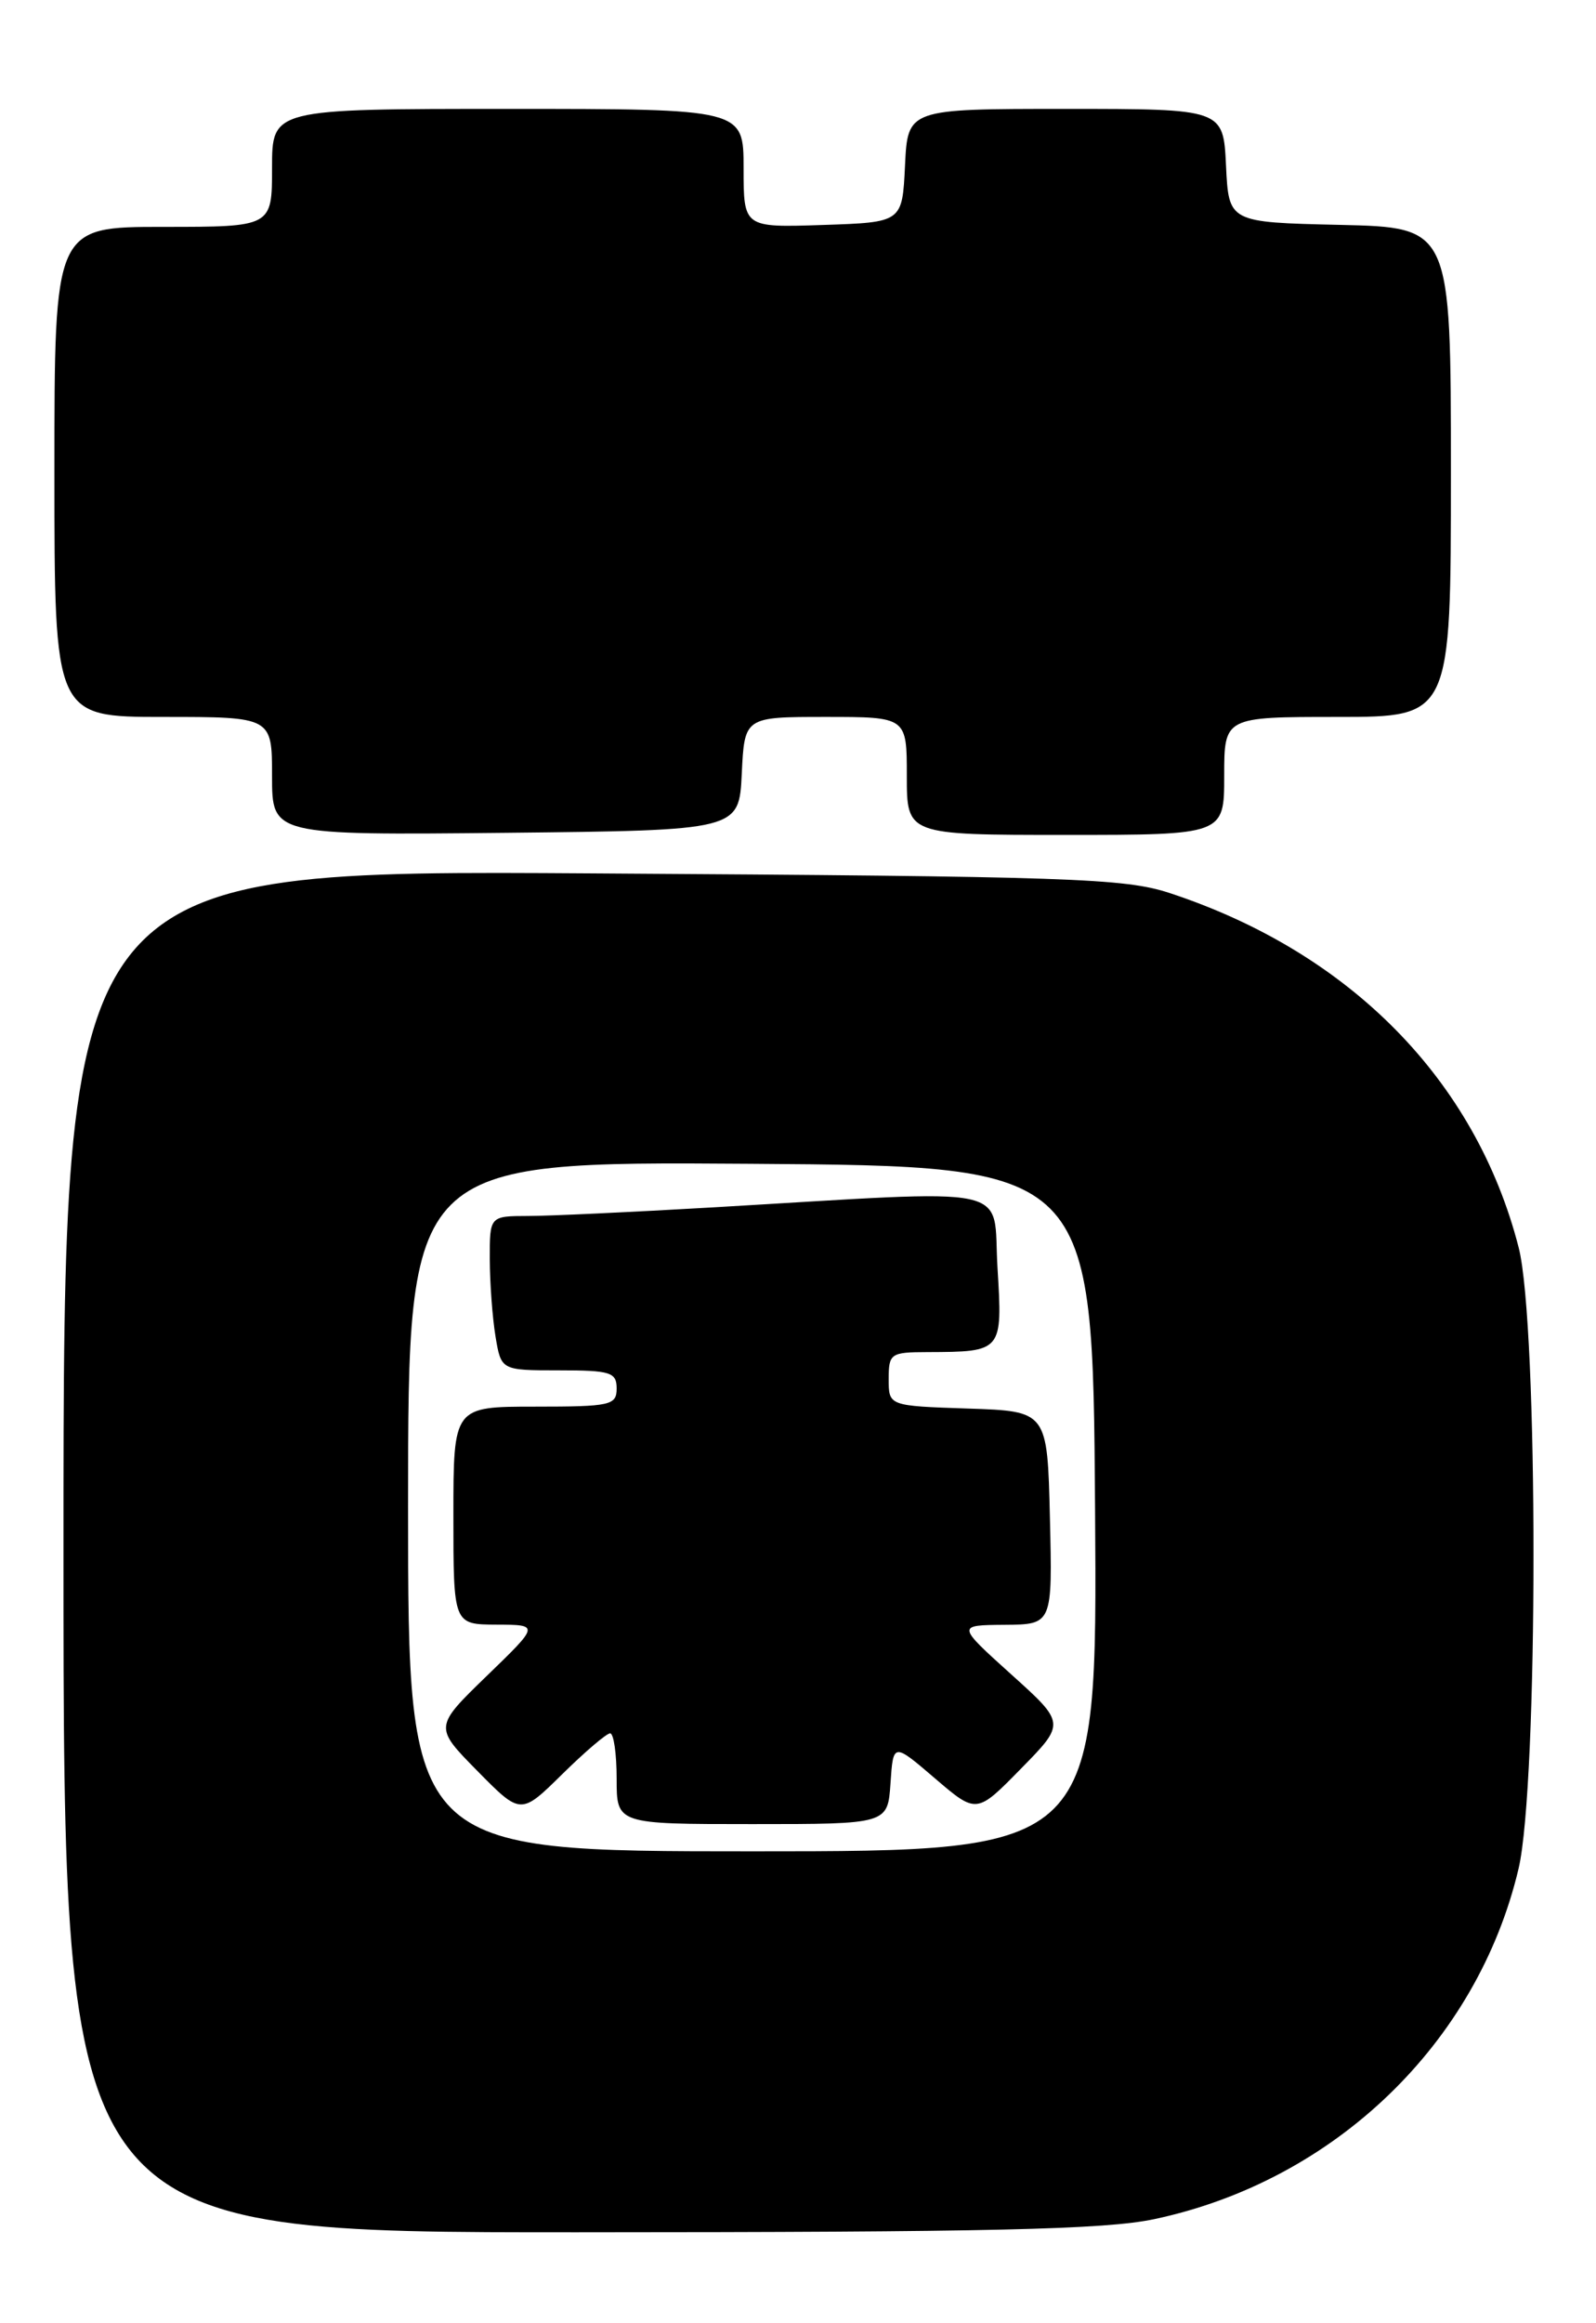 <?xml version="1.0" encoding="UTF-8" standalone="no"?>
<!DOCTYPE svg PUBLIC "-//W3C//DTD SVG 1.1//EN" "http://www.w3.org/Graphics/SVG/1.1/DTD/svg11.dtd" >
<svg xmlns="http://www.w3.org/2000/svg" xmlns:xlink="http://www.w3.org/1999/xlink" version="1.1" viewBox="0 0 176 256">
 <g >
 <path fill="currentColor"
d=" M 127.29 244.53 C 147.15 240.32 162.92 225.15 167.46 205.91 C 169.65 196.62 169.66 145.97 167.47 137.46 C 162.74 119.03 148.87 104.95 129.00 98.41 C 124.00 96.77 118.17 96.57 65.25 96.24 C 7.00 95.87 7.00 95.87 7.00 170.93 C 7.00 246.00 7.00 246.00 63.75 245.98 C 109.24 245.97 121.85 245.68 127.29 244.53 Z  M 81.80 85.25 C 82.10 79.00 82.10 79.00 91.05 79.00 C 100.00 79.00 100.00 79.00 100.00 85.50 C 100.00 92.00 100.00 92.00 117.50 92.00 C 135.00 92.00 135.00 92.00 135.00 85.50 C 135.00 79.00 135.00 79.00 147.50 79.00 C 160.00 79.00 160.00 79.00 160.00 52.03 C 160.00 25.06 160.00 25.06 147.75 24.78 C 135.50 24.50 135.50 24.50 135.20 18.25 C 134.90 12.00 134.90 12.00 117.50 12.00 C 100.10 12.00 100.10 12.00 99.80 18.25 C 99.50 24.50 99.50 24.50 90.75 24.79 C 82.00 25.08 82.00 25.08 82.00 18.54 C 82.00 12.00 82.00 12.00 56.00 12.00 C 30.00 12.00 30.00 12.00 30.00 18.50 C 30.00 25.00 30.00 25.00 18.00 25.00 C 6.00 25.00 6.00 25.00 6.00 52.00 C 6.00 79.00 6.00 79.00 18.00 79.00 C 30.00 79.00 30.00 79.00 30.00 85.52 C 30.00 92.03 30.00 92.03 55.75 91.77 C 81.50 91.50 81.50 91.50 81.80 85.25 Z  M 45.00 165.99 C 45.00 127.98 45.00 127.98 82.75 128.24 C 120.50 128.50 120.50 128.50 120.76 166.25 C 121.02 204.00 121.02 204.00 83.01 204.00 C 45.00 204.00 45.00 204.00 45.00 165.99 Z  M 98.20 196.51 C 98.50 192.02 98.50 192.02 103.09 195.95 C 107.69 199.89 107.69 199.89 112.59 194.89 C 117.50 189.89 117.50 189.89 111.50 184.49 C 105.50 179.08 105.50 179.08 110.78 179.04 C 116.06 179.00 116.06 179.00 115.78 167.25 C 115.50 155.50 115.50 155.50 106.75 155.21 C 98.00 154.92 98.00 154.92 98.00 151.96 C 98.00 149.15 98.21 149.00 102.25 148.99 C 110.56 148.96 110.56 148.95 110.00 139.70 C 109.43 130.38 112.68 131.06 78.50 133.05 C 69.70 133.56 60.59 133.99 58.25 133.99 C 54.00 134.00 54.00 134.00 54.01 138.75 C 54.02 141.36 54.30 145.19 54.64 147.25 C 55.26 151.00 55.26 151.00 61.63 151.00 C 67.33 151.00 68.00 151.21 68.00 153.00 C 68.00 154.85 67.33 155.00 59.00 155.00 C 50.00 155.00 50.00 155.00 50.00 167.00 C 50.00 179.00 50.00 179.00 54.75 179.02 C 59.50 179.04 59.50 179.04 53.68 184.67 C 47.87 190.30 47.87 190.30 52.65 195.15 C 57.43 200.00 57.43 200.00 62.00 195.50 C 64.51 193.03 66.89 191.00 67.28 191.00 C 67.68 191.00 68.00 193.25 68.00 196.00 C 68.00 201.00 68.00 201.00 82.95 201.00 C 97.89 201.00 97.89 201.00 98.20 196.51 Z "/>
</g>
</svg>